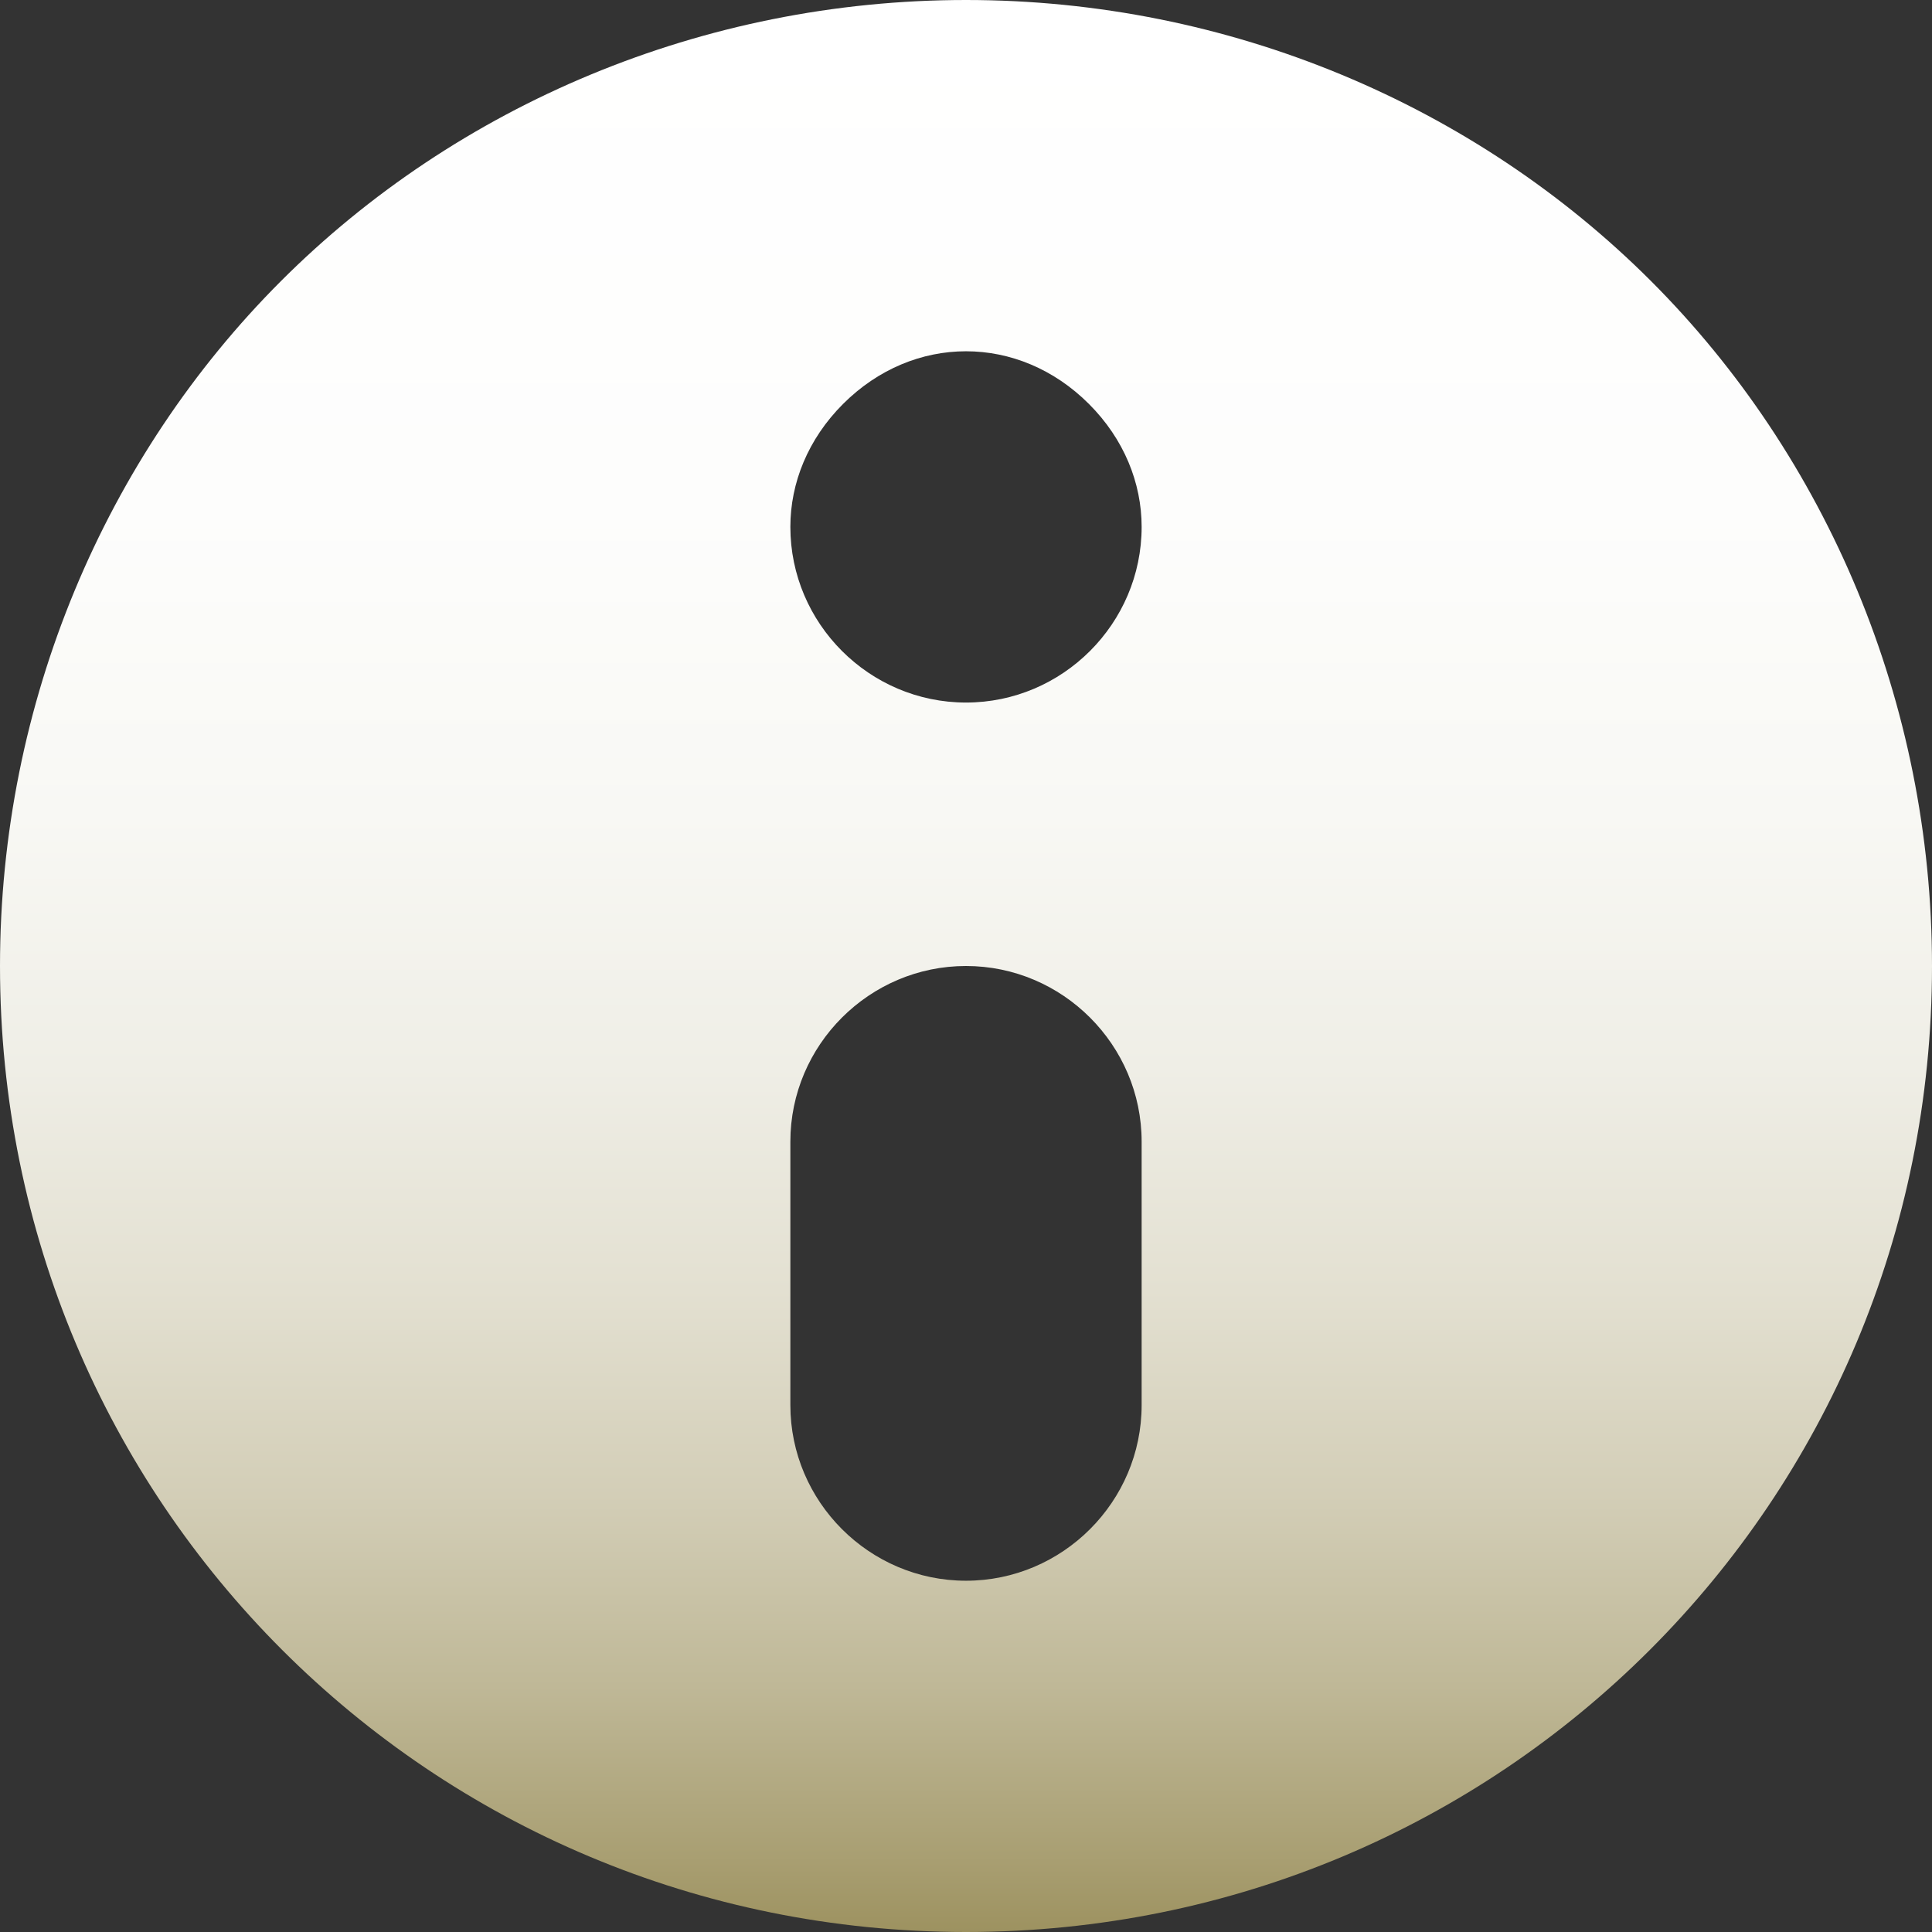 <?xml version="1.0" encoding="utf-8"?>
<!-- Generator: Adobe Illustrator 24.1.2, SVG Export Plug-In . SVG Version: 6.00 Build 0)  -->
<svg version="1.1" id="Слой_1" xmlns="http://www.w3.org/2000/svg" xmlns:xlink="http://www.w3.org/1999/xlink" x="0px" y="0px"
	 width="22px" height="22px" viewBox="0 0 22 22" style="enable-background:new 0 0 22 22;" xml:space="preserve">
<rect x="0" y="0" width="22" height="22" fill="#333333" stroke="none"/>
<style type="text/css">
	.st0{fill:url(#SVGID_1_);}
</style>
<linearGradient id="SVGID_1_" gradientUnits="userSpaceOnUse" x1="11" y1="0" x2="11" y2="22">
	<stop  offset="0" style="stop-color:#FFFFFF"/>
	<stop  offset="0.264" style="stop-color:#FDFDFC"/>
	<stop  offset="0.422" style="stop-color:#F8F8F4"/>
	<stop  offset="0.553" style="stop-color:#EFEEE6"/>
	<stop  offset="0.668" style="stop-color:#E3E0D1"/>
	<stop  offset="0.774" style="stop-color:#D3CEB7"/>
	<stop  offset="0.873" style="stop-color:#BFB897"/>
	<stop  offset="0.964" style="stop-color:#A89E71"/>
	<stop  offset="1" style="stop-color:#9D9260"/>
</linearGradient>
<path class="st0" d="M18.8,3.2C16.8,1.2,14,0,11,0S5.2,1.2,3.2,3.2S0,8,0,11c0,6.1,4.9,11,11,11s11-4.9,11-11
	C22,8,20.8,5.2,18.8,3.2z M13,16c0,1.1-0.9,2-2,2s-2-0.9-2-2v-3c0-1.1,0.9-2,2-2s2,0.9,2,2V16z M11,8C9.9,8,9,7.1,9,6
	c0-0.5,0.2-1,0.6-1.4C10,4.2,10.5,4,11,4s1,0.2,1.4,0.6C12.8,5,13,5.5,13,6C13,7.1,12.1,8,11,8z"/>
</svg>
